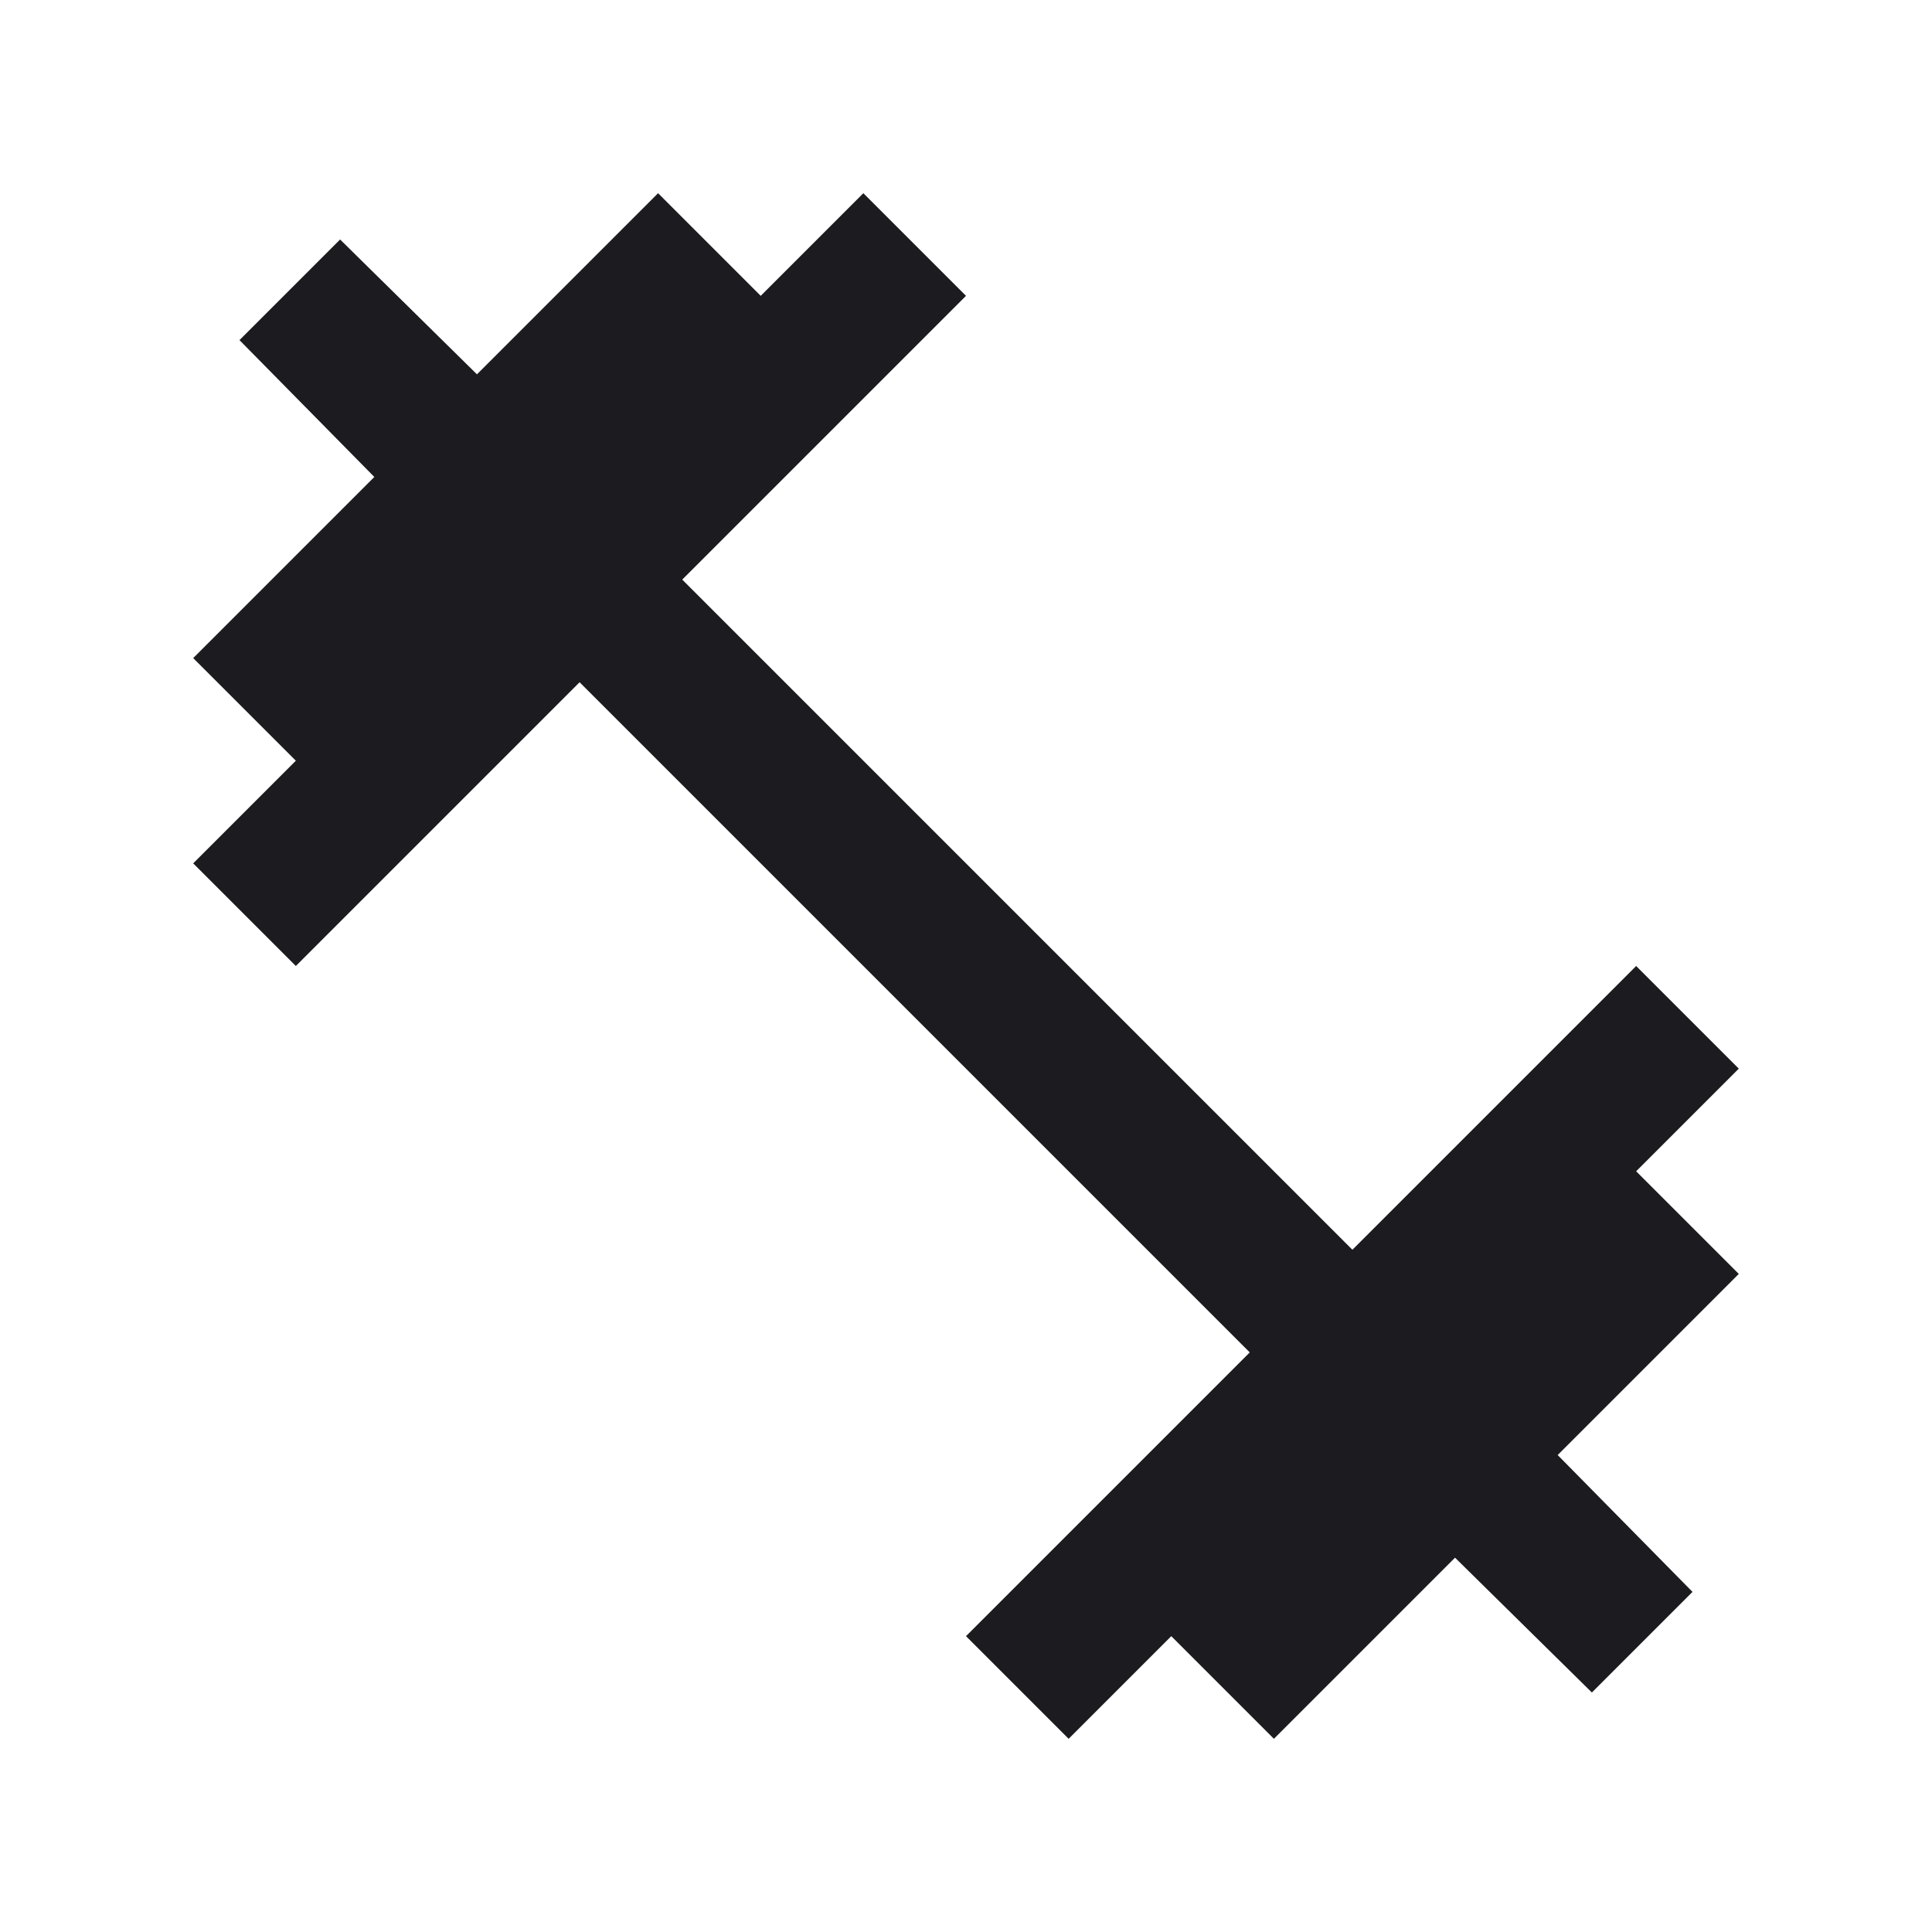 <svg xmlns="http://www.w3.org/2000/svg" height="20px" viewBox="0 -960 960 960" width="20px" fill="#1C1B1F"><path d="m531-96-51-51 141-141-333-333-141 141-51-51 51-51-51-51 90-90-67-68 50-50 68 67 90-90 51 51 51-51 51 51-141 141 333 333 141-141 51 51-51 51 51 51-90 90 67 68-50 50-68-67-90 90-51-51-51 51Z"/></svg>